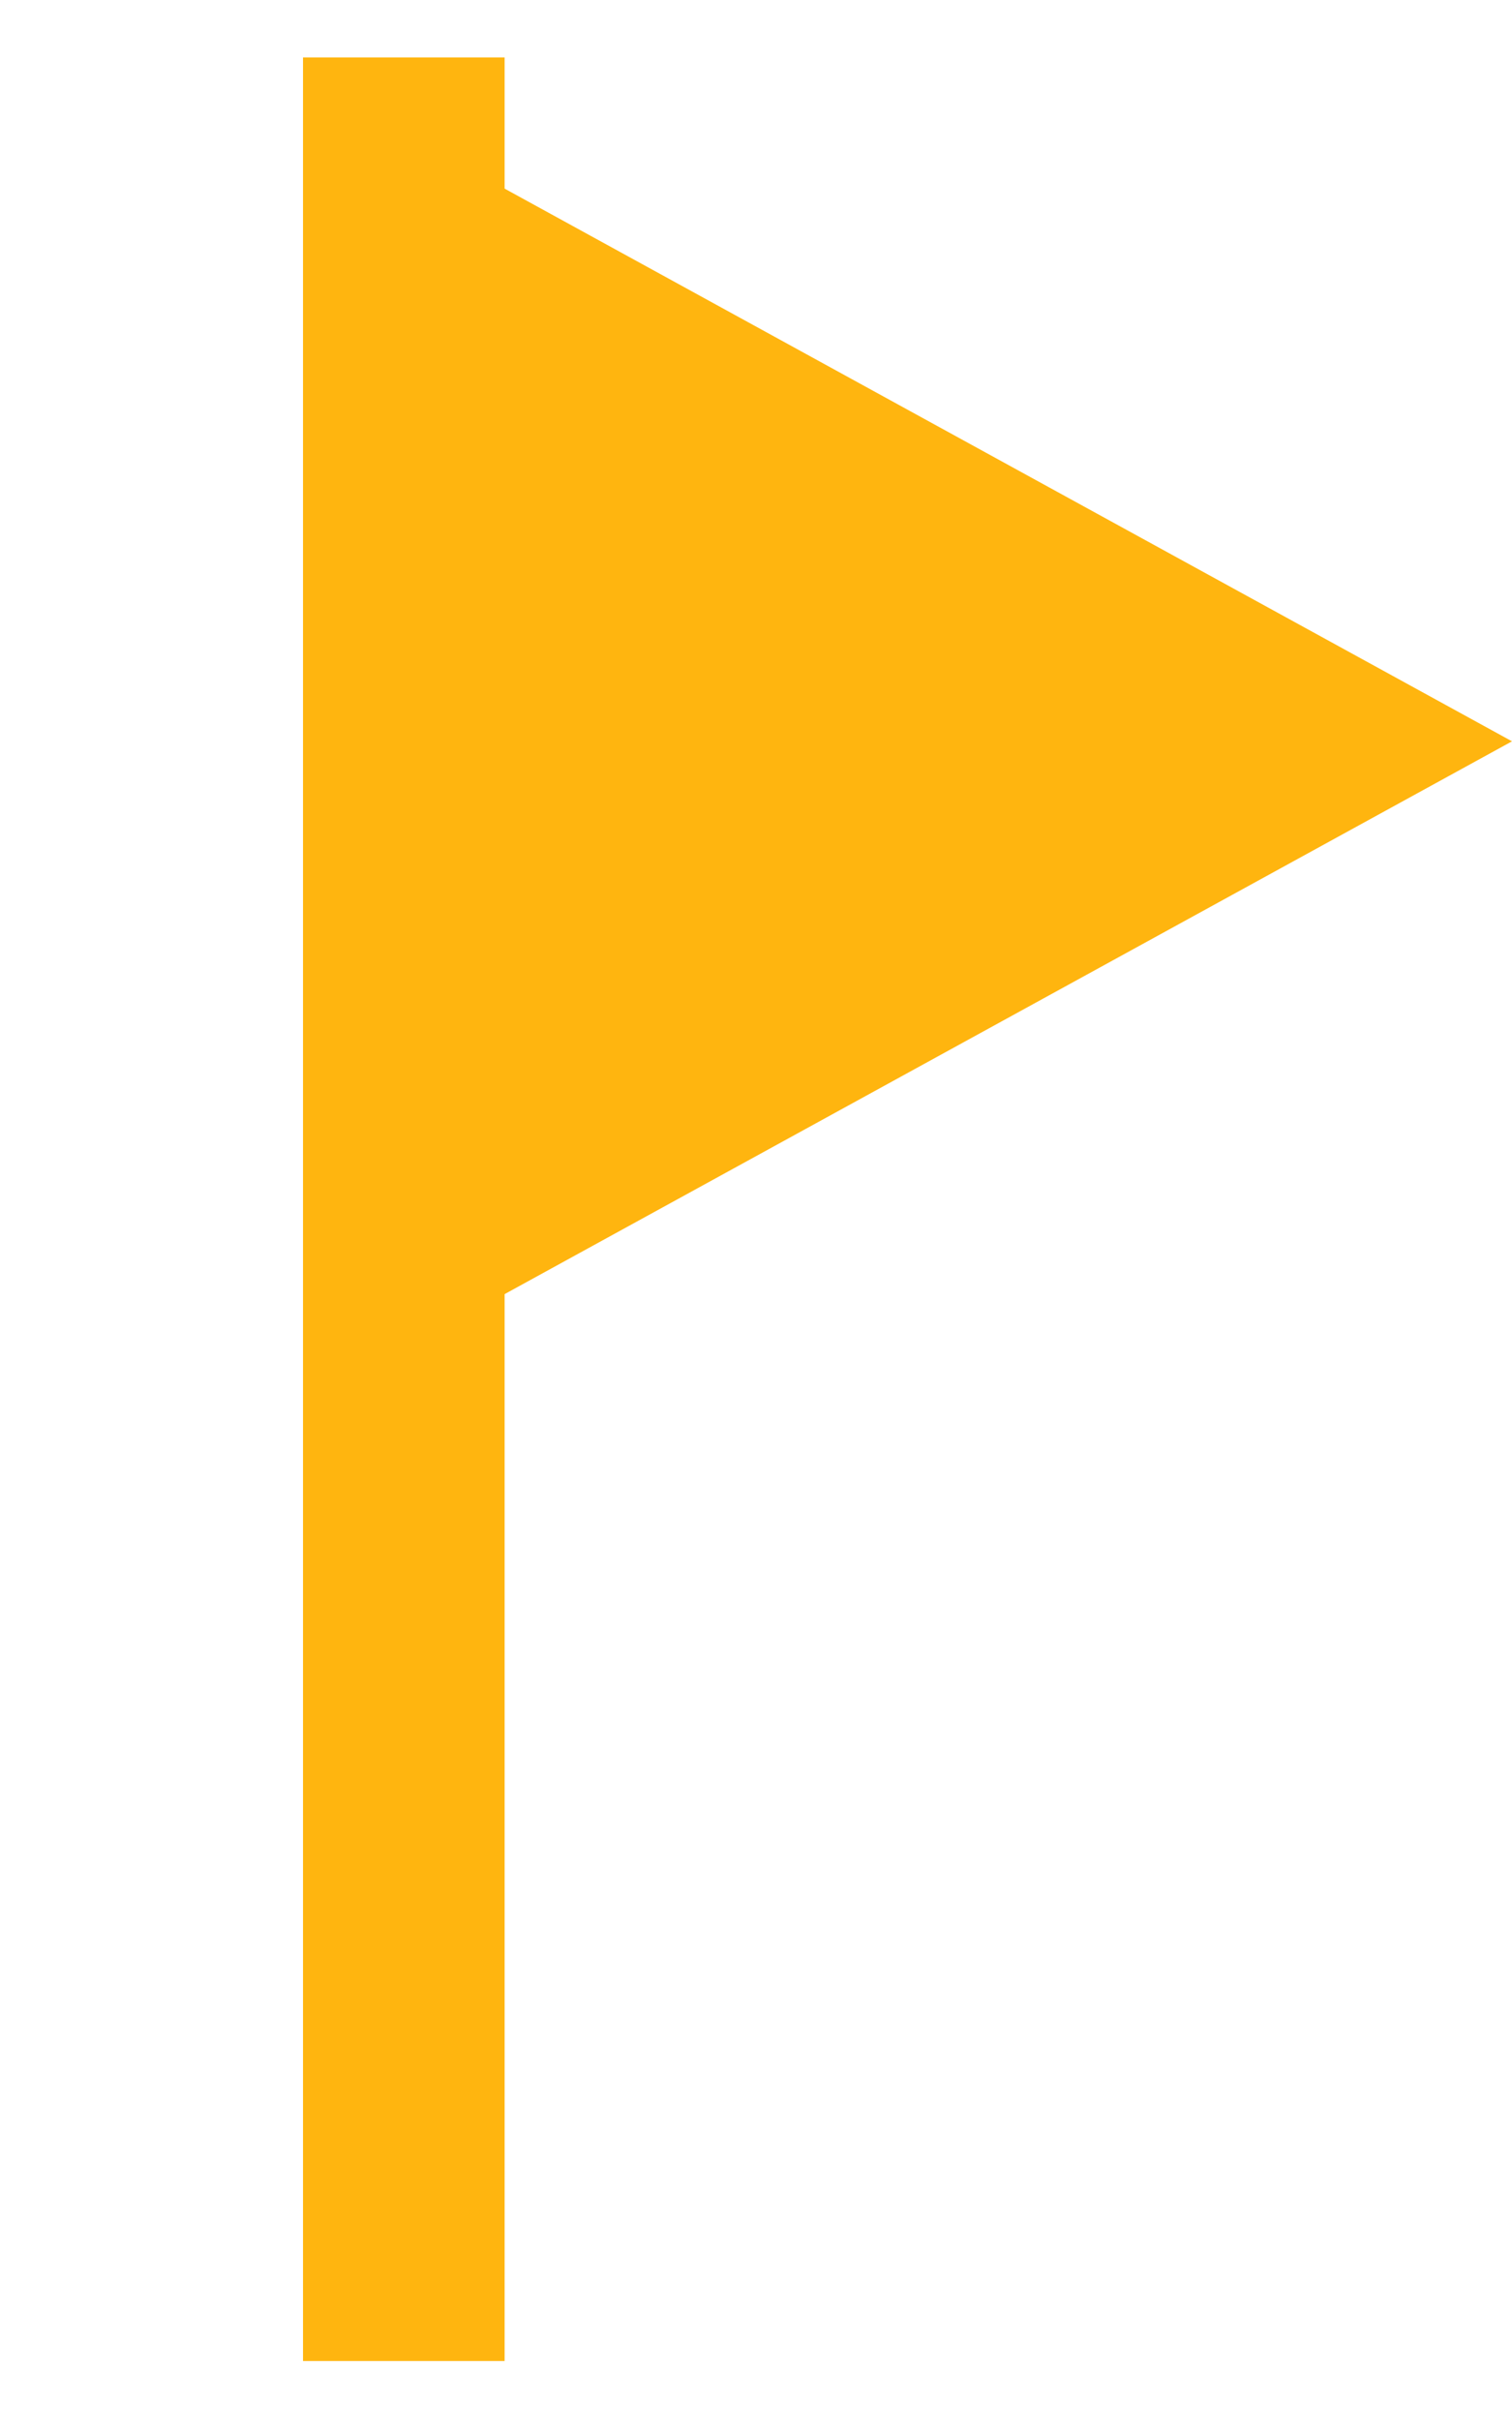 <svg width="15" height="24" viewBox="0 0 15 24" fill="none" xmlns="http://www.w3.org/2000/svg">
<line x1="4.006" y1="23.415" x2="4.006" y2="0.57" stroke="#FFB50F" stroke-width="2"/>
<path d="M15 7.352L4.292 13.226L4.292 1.479L15 7.352Z" fill="#FFB50F"/>
</svg>
